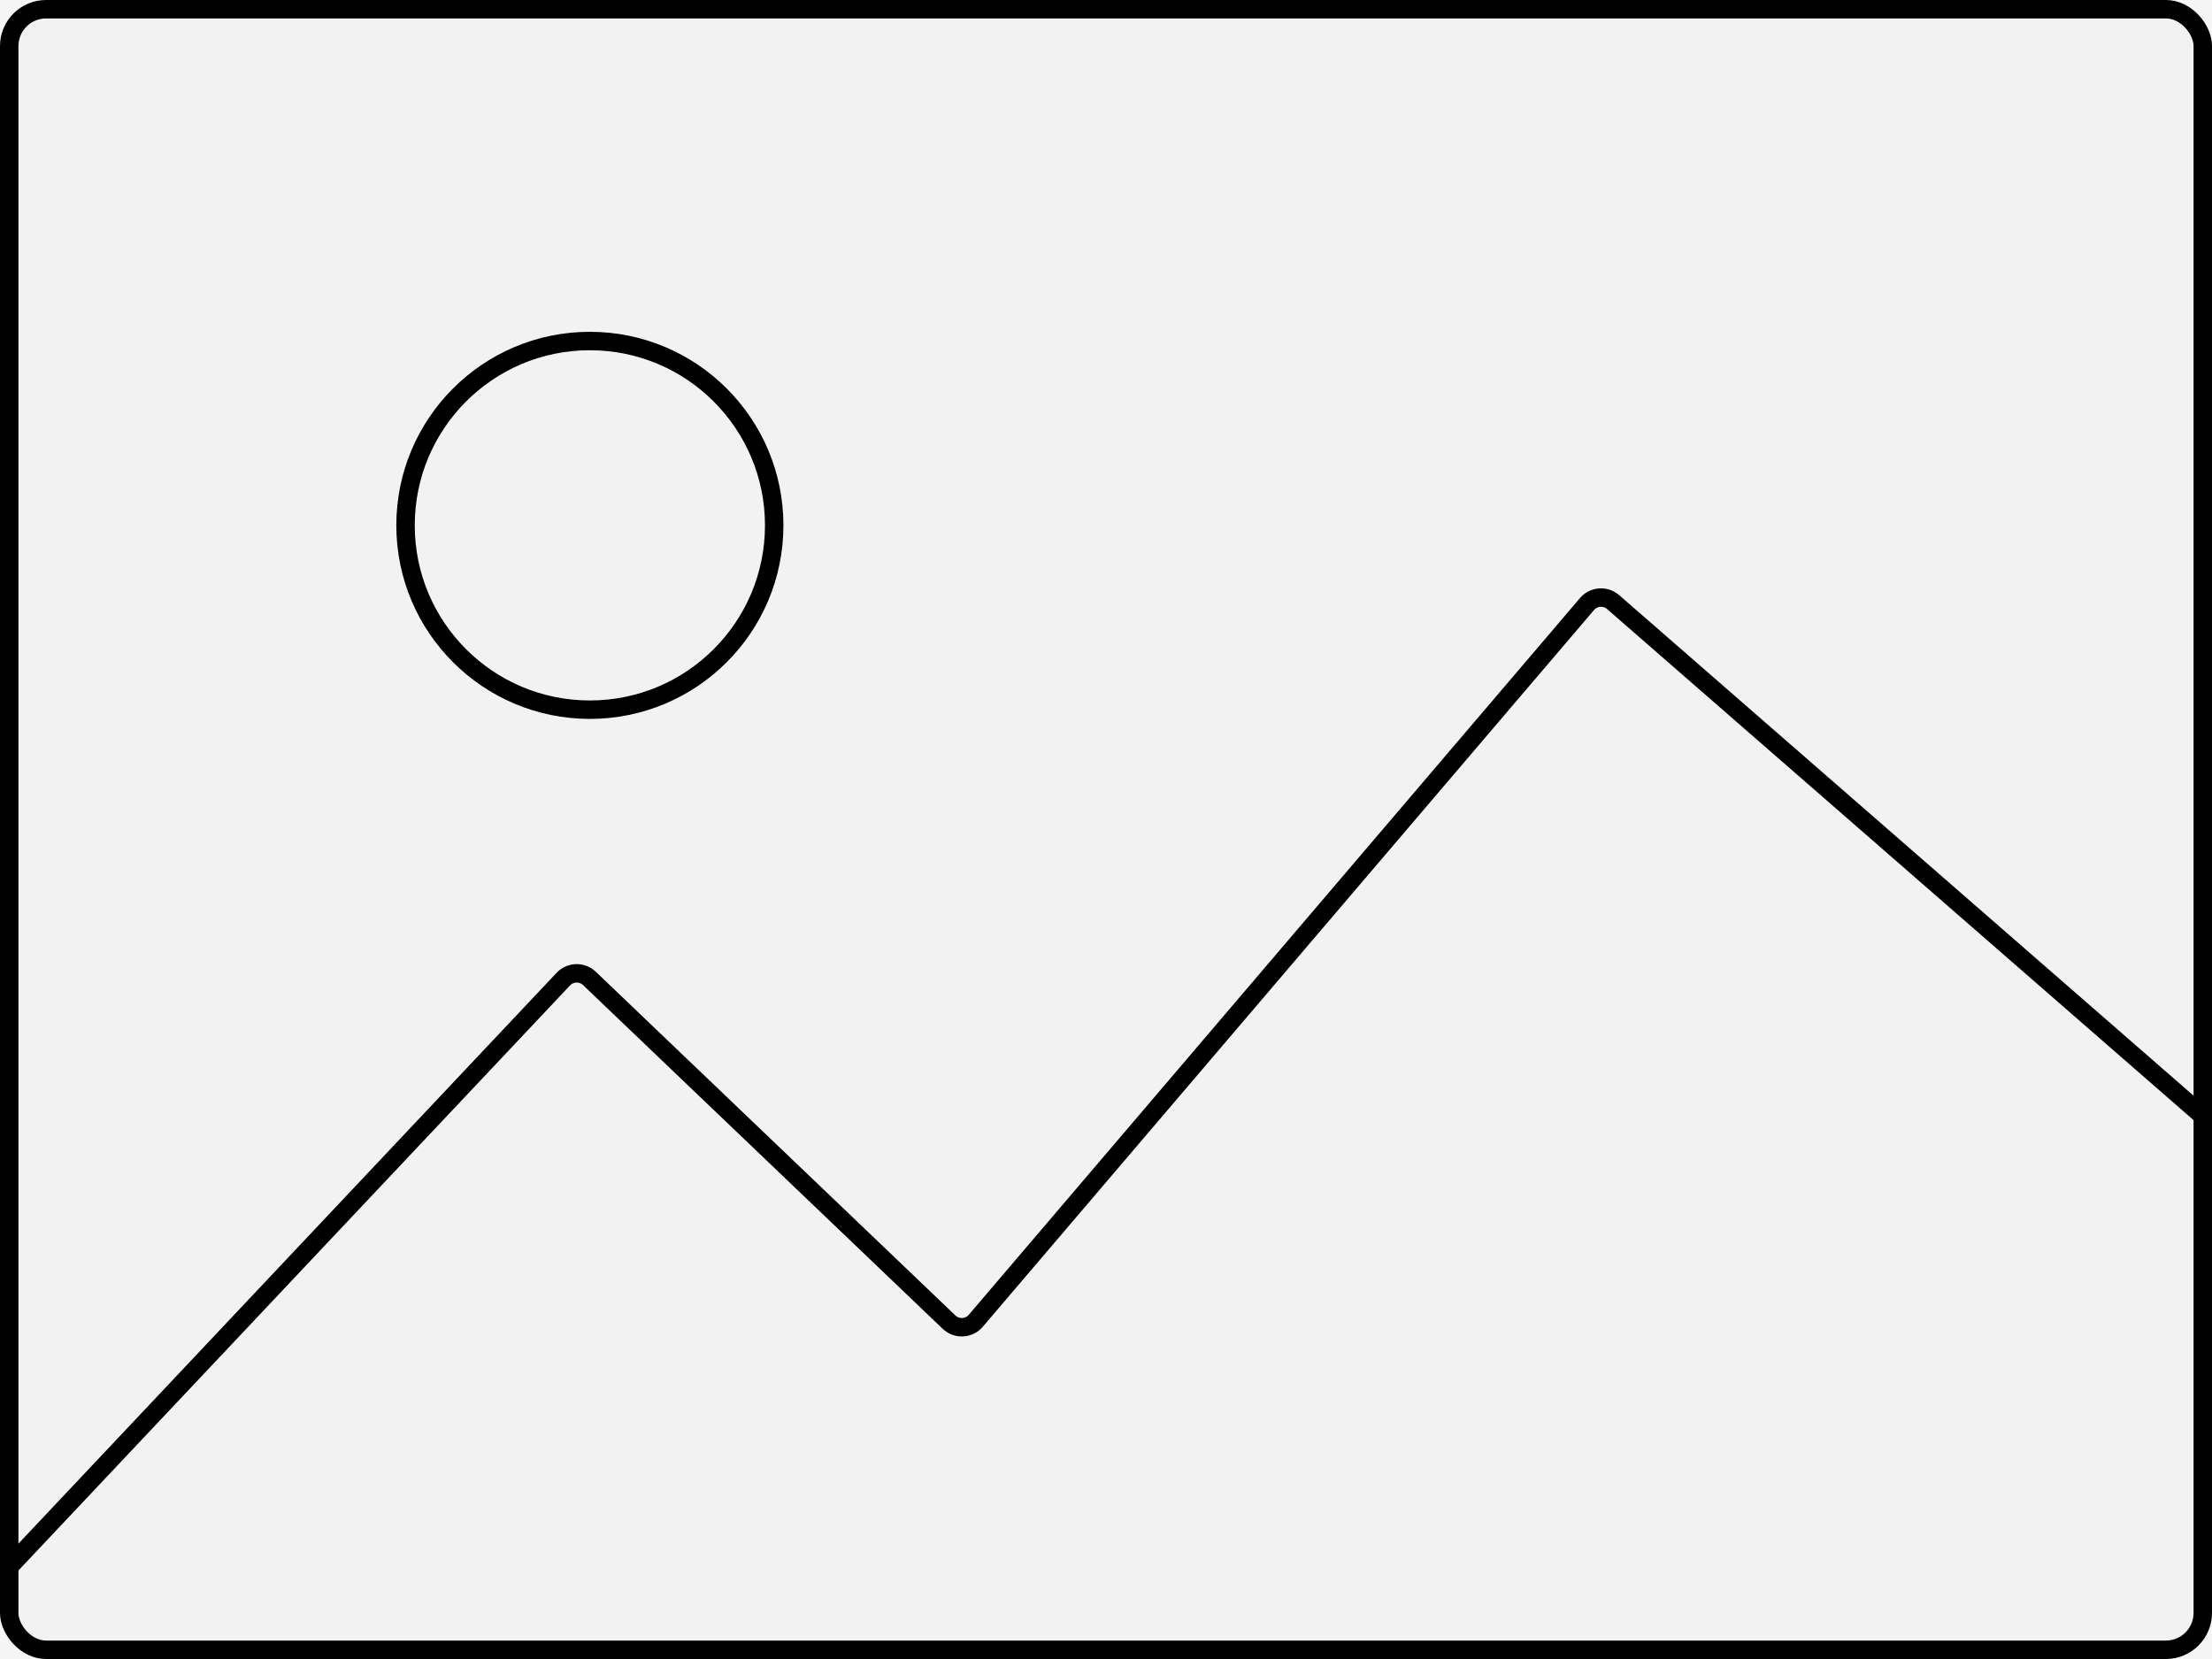 <svg width="240" height="180" viewBox="0 0 240 180" fill="none" xmlns="http://www.w3.org/2000/svg">
<rect width="240" height="180" fill="#F5F5F5"/>
<rect x="1" y="1" width="238" height="178" rx="4" fill="#F2F2F2" stroke="black" stroke-width="2"/>
<path d="M1 170L61.119 106.234C61.88 105.427 63.153 105.394 63.956 106.161L102.97 143.449C103.801 144.243 105.128 144.175 105.873 143.301L172.188 65.538C172.91 64.691 174.185 64.597 175.024 65.328L239 121.077" stroke="black" stroke-width="2"/>
<circle cx="64" cy="57" r="20" stroke="black" stroke-width="2"/>
</svg>
